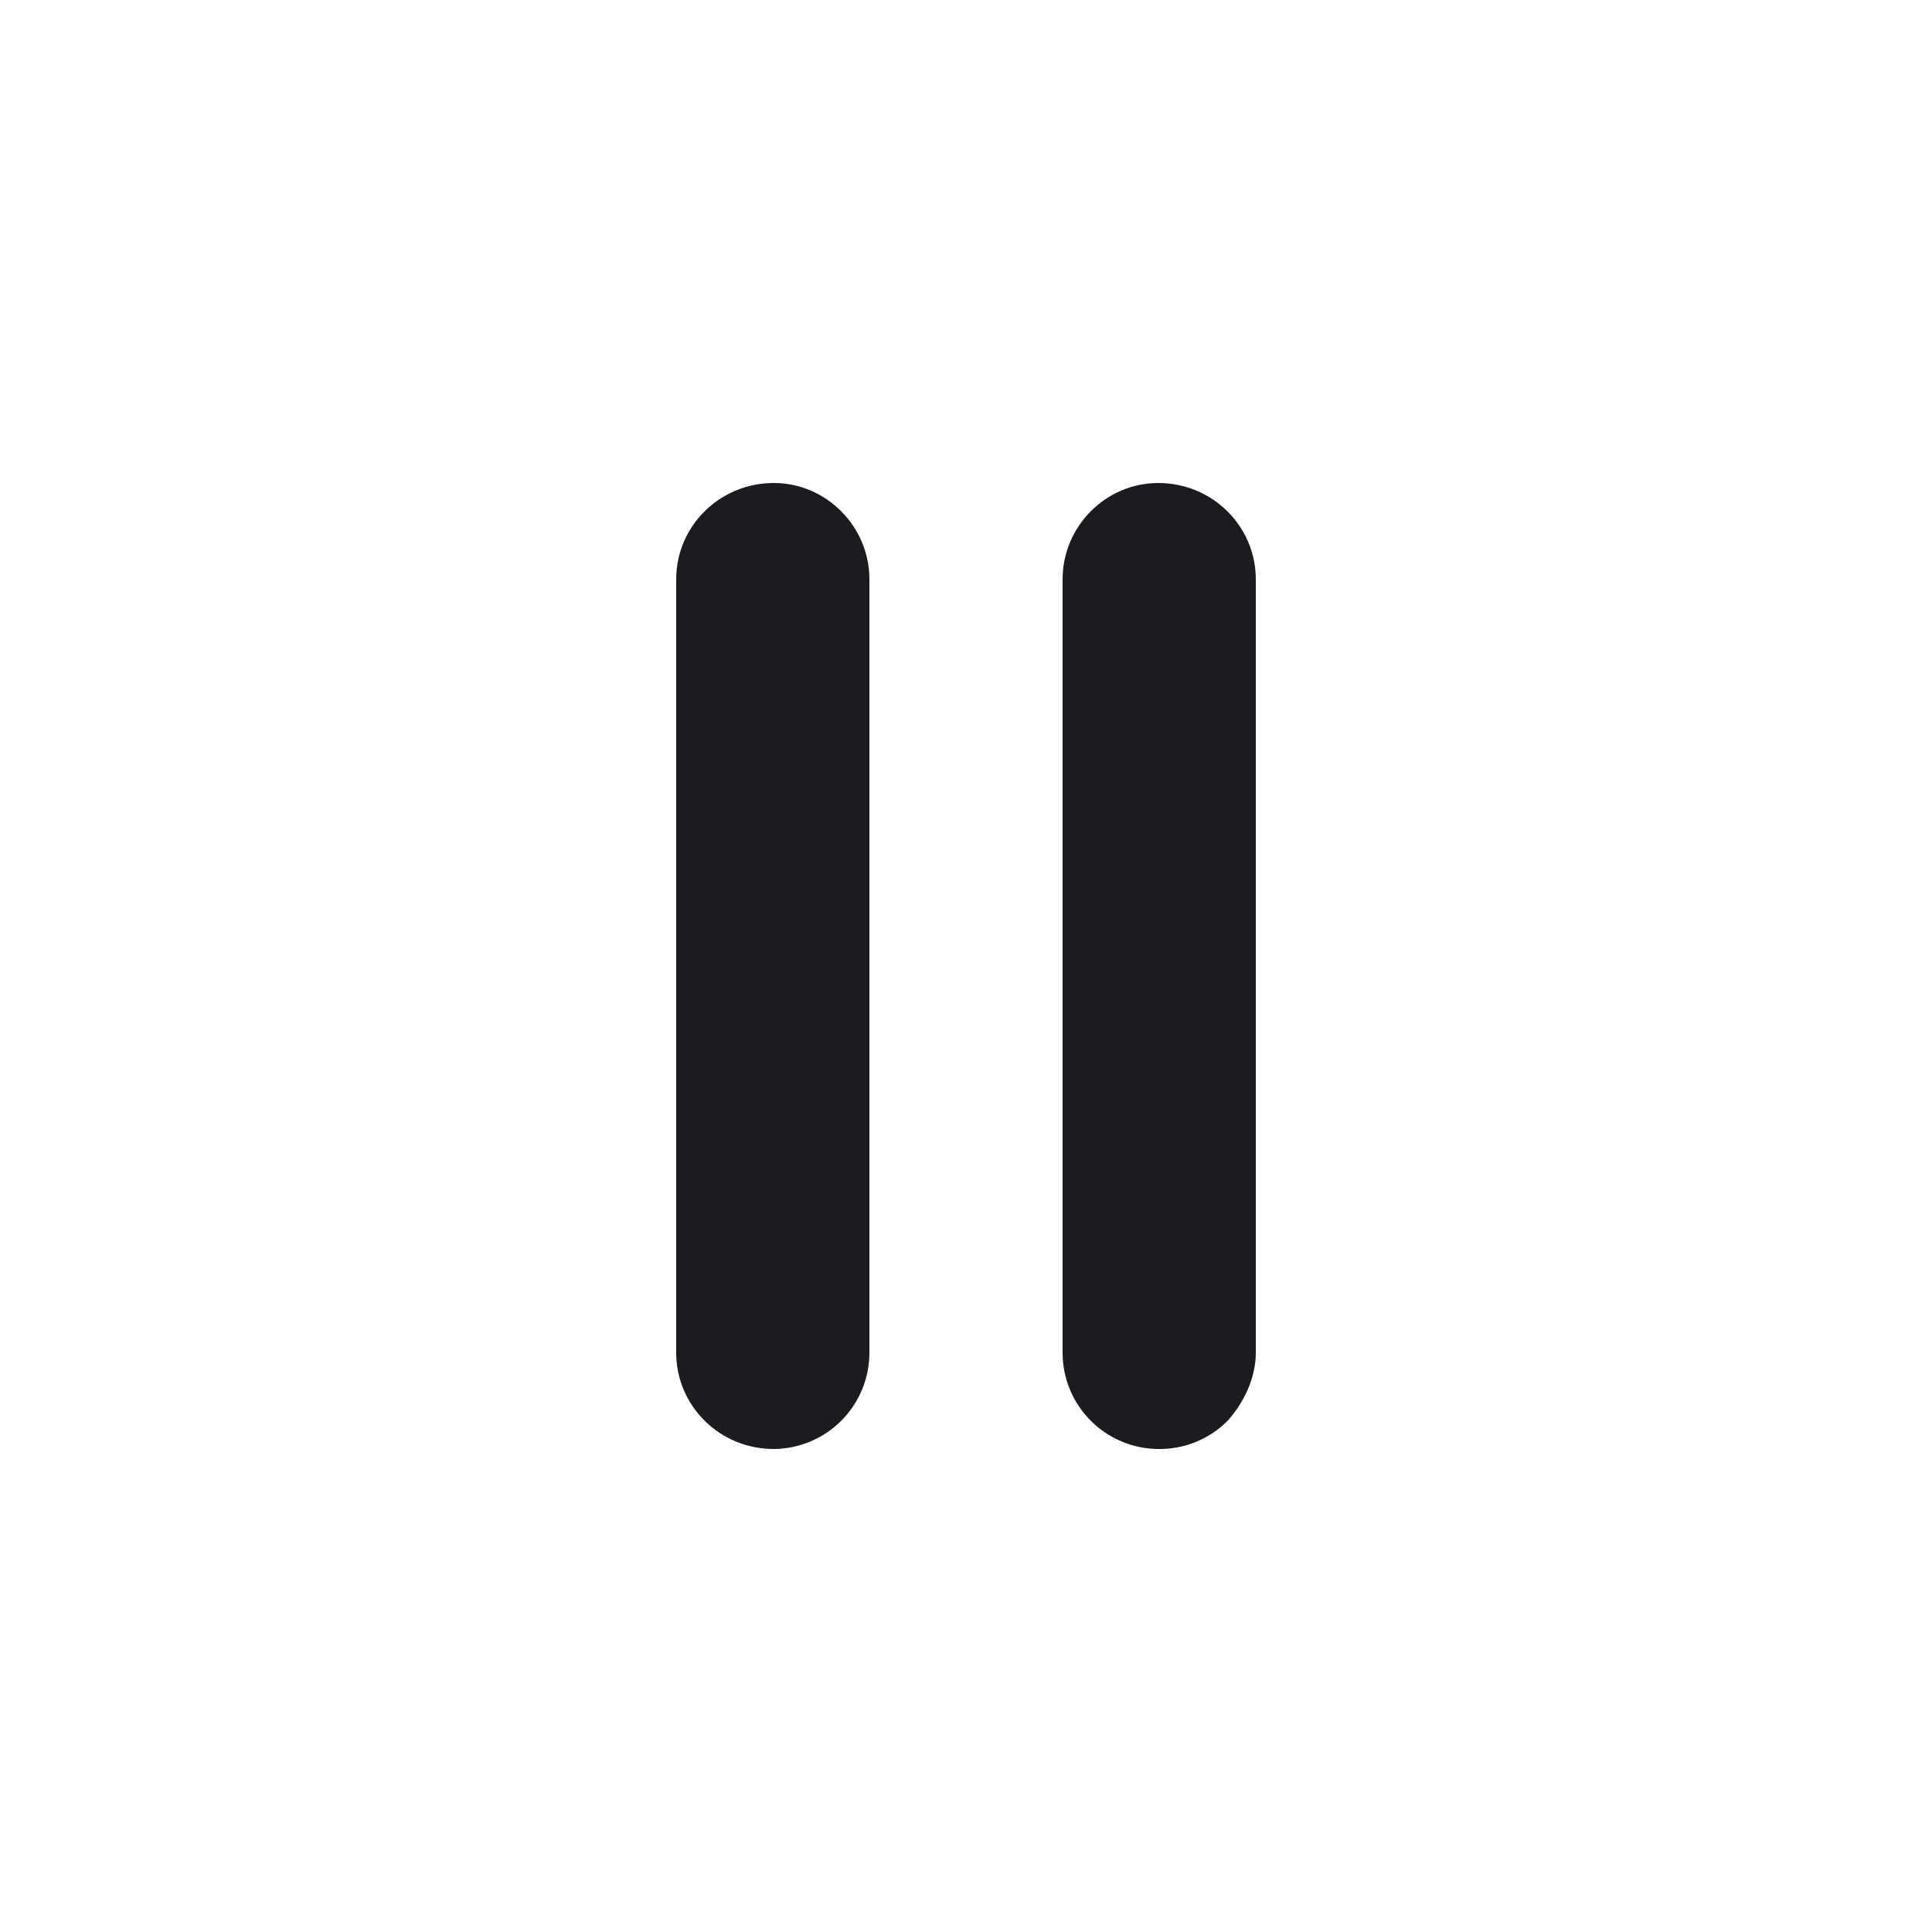 <svg width="20" height="20" viewBox="0 0 20 20" fill="none" xmlns="http://www.w3.org/2000/svg">
<g clip-path="url(#clip0_184_336)">
<path fill-rule="evenodd" clip-rule="evenodd" d="M7 14.004V5.996C7 5.45 7.447 5 8.01 5C8.553 5 9 5.45 9 5.996V14.004C9 14.267 8.896 14.519 8.71 14.706C8.525 14.892 8.273 14.998 8.01 15C7.447 15 7 14.55 7 14.004ZM11 14.004V5.996C11 5.449 11.447 5 11.99 5C12.553 5 13 5.45 13 5.996V14.004C13 14.258 12.883 14.512 12.709 14.707C12.615 14.802 12.503 14.876 12.379 14.927C12.256 14.977 12.123 15.002 11.99 15C11.727 14.998 11.475 14.892 11.29 14.706C11.104 14.519 11 14.267 11 14.004Z" fill="#1A1C1F"/>
</g>
<defs>
<clipPath id="clip0_184_336">
<rect width="20" height="20" fill="white"/>
</clipPath>
</defs>
</svg>
